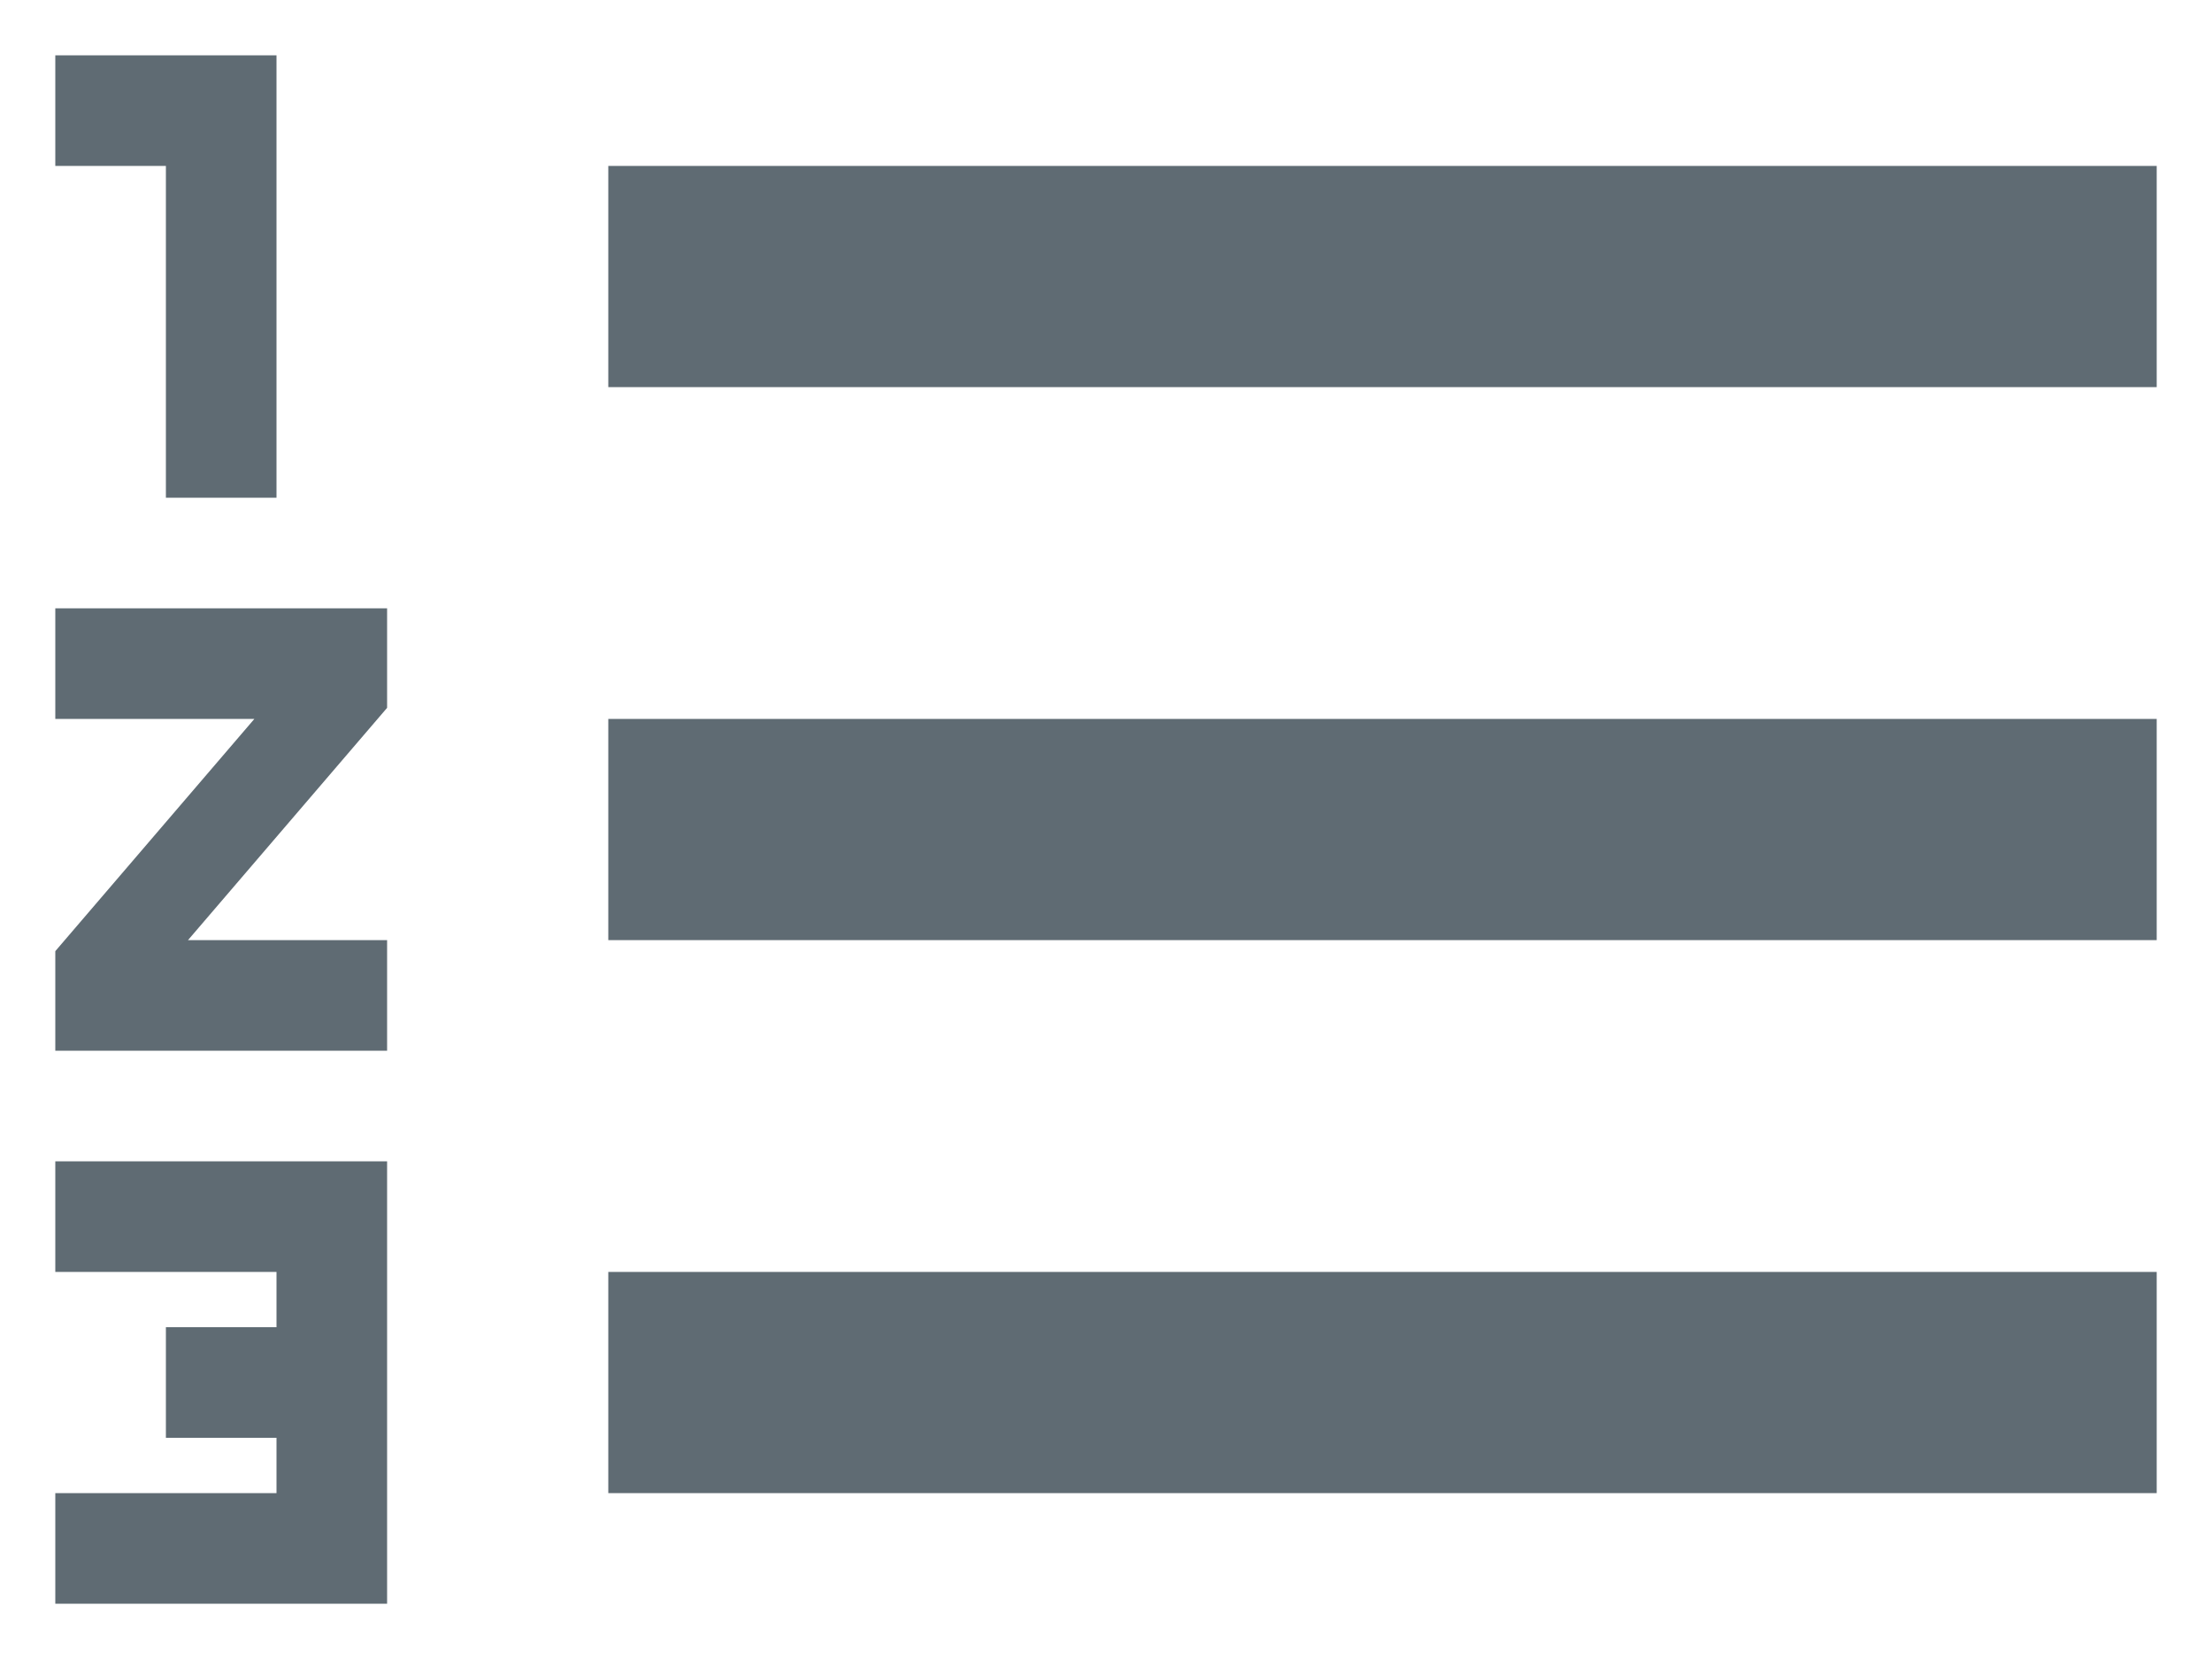 <svg width="20" height="15" viewBox="0 0 20 15" fill="none" xmlns="http://www.w3.org/2000/svg">
<path d="M0.5 11.5H2.5V12H1.5V13H2.5V13.5H0.5V14.5H3.5V10.5H0.5V11.5ZM1.5 4.5H2.5V0.5H0.5V1.5H1.5V4.5ZM0.5 6.5H2.3L0.5 8.6V9.5H3.5V8.5H1.7L3.5 6.4V5.5H0.5V6.5ZM5.5 1.5V3.5H19.5V1.5H5.5ZM5.5 13.5H19.5V11.5H5.5V13.5ZM5.5 8.5H19.5V6.5H5.5V8.5Z" fill="#5F6B73"/>
</svg>
